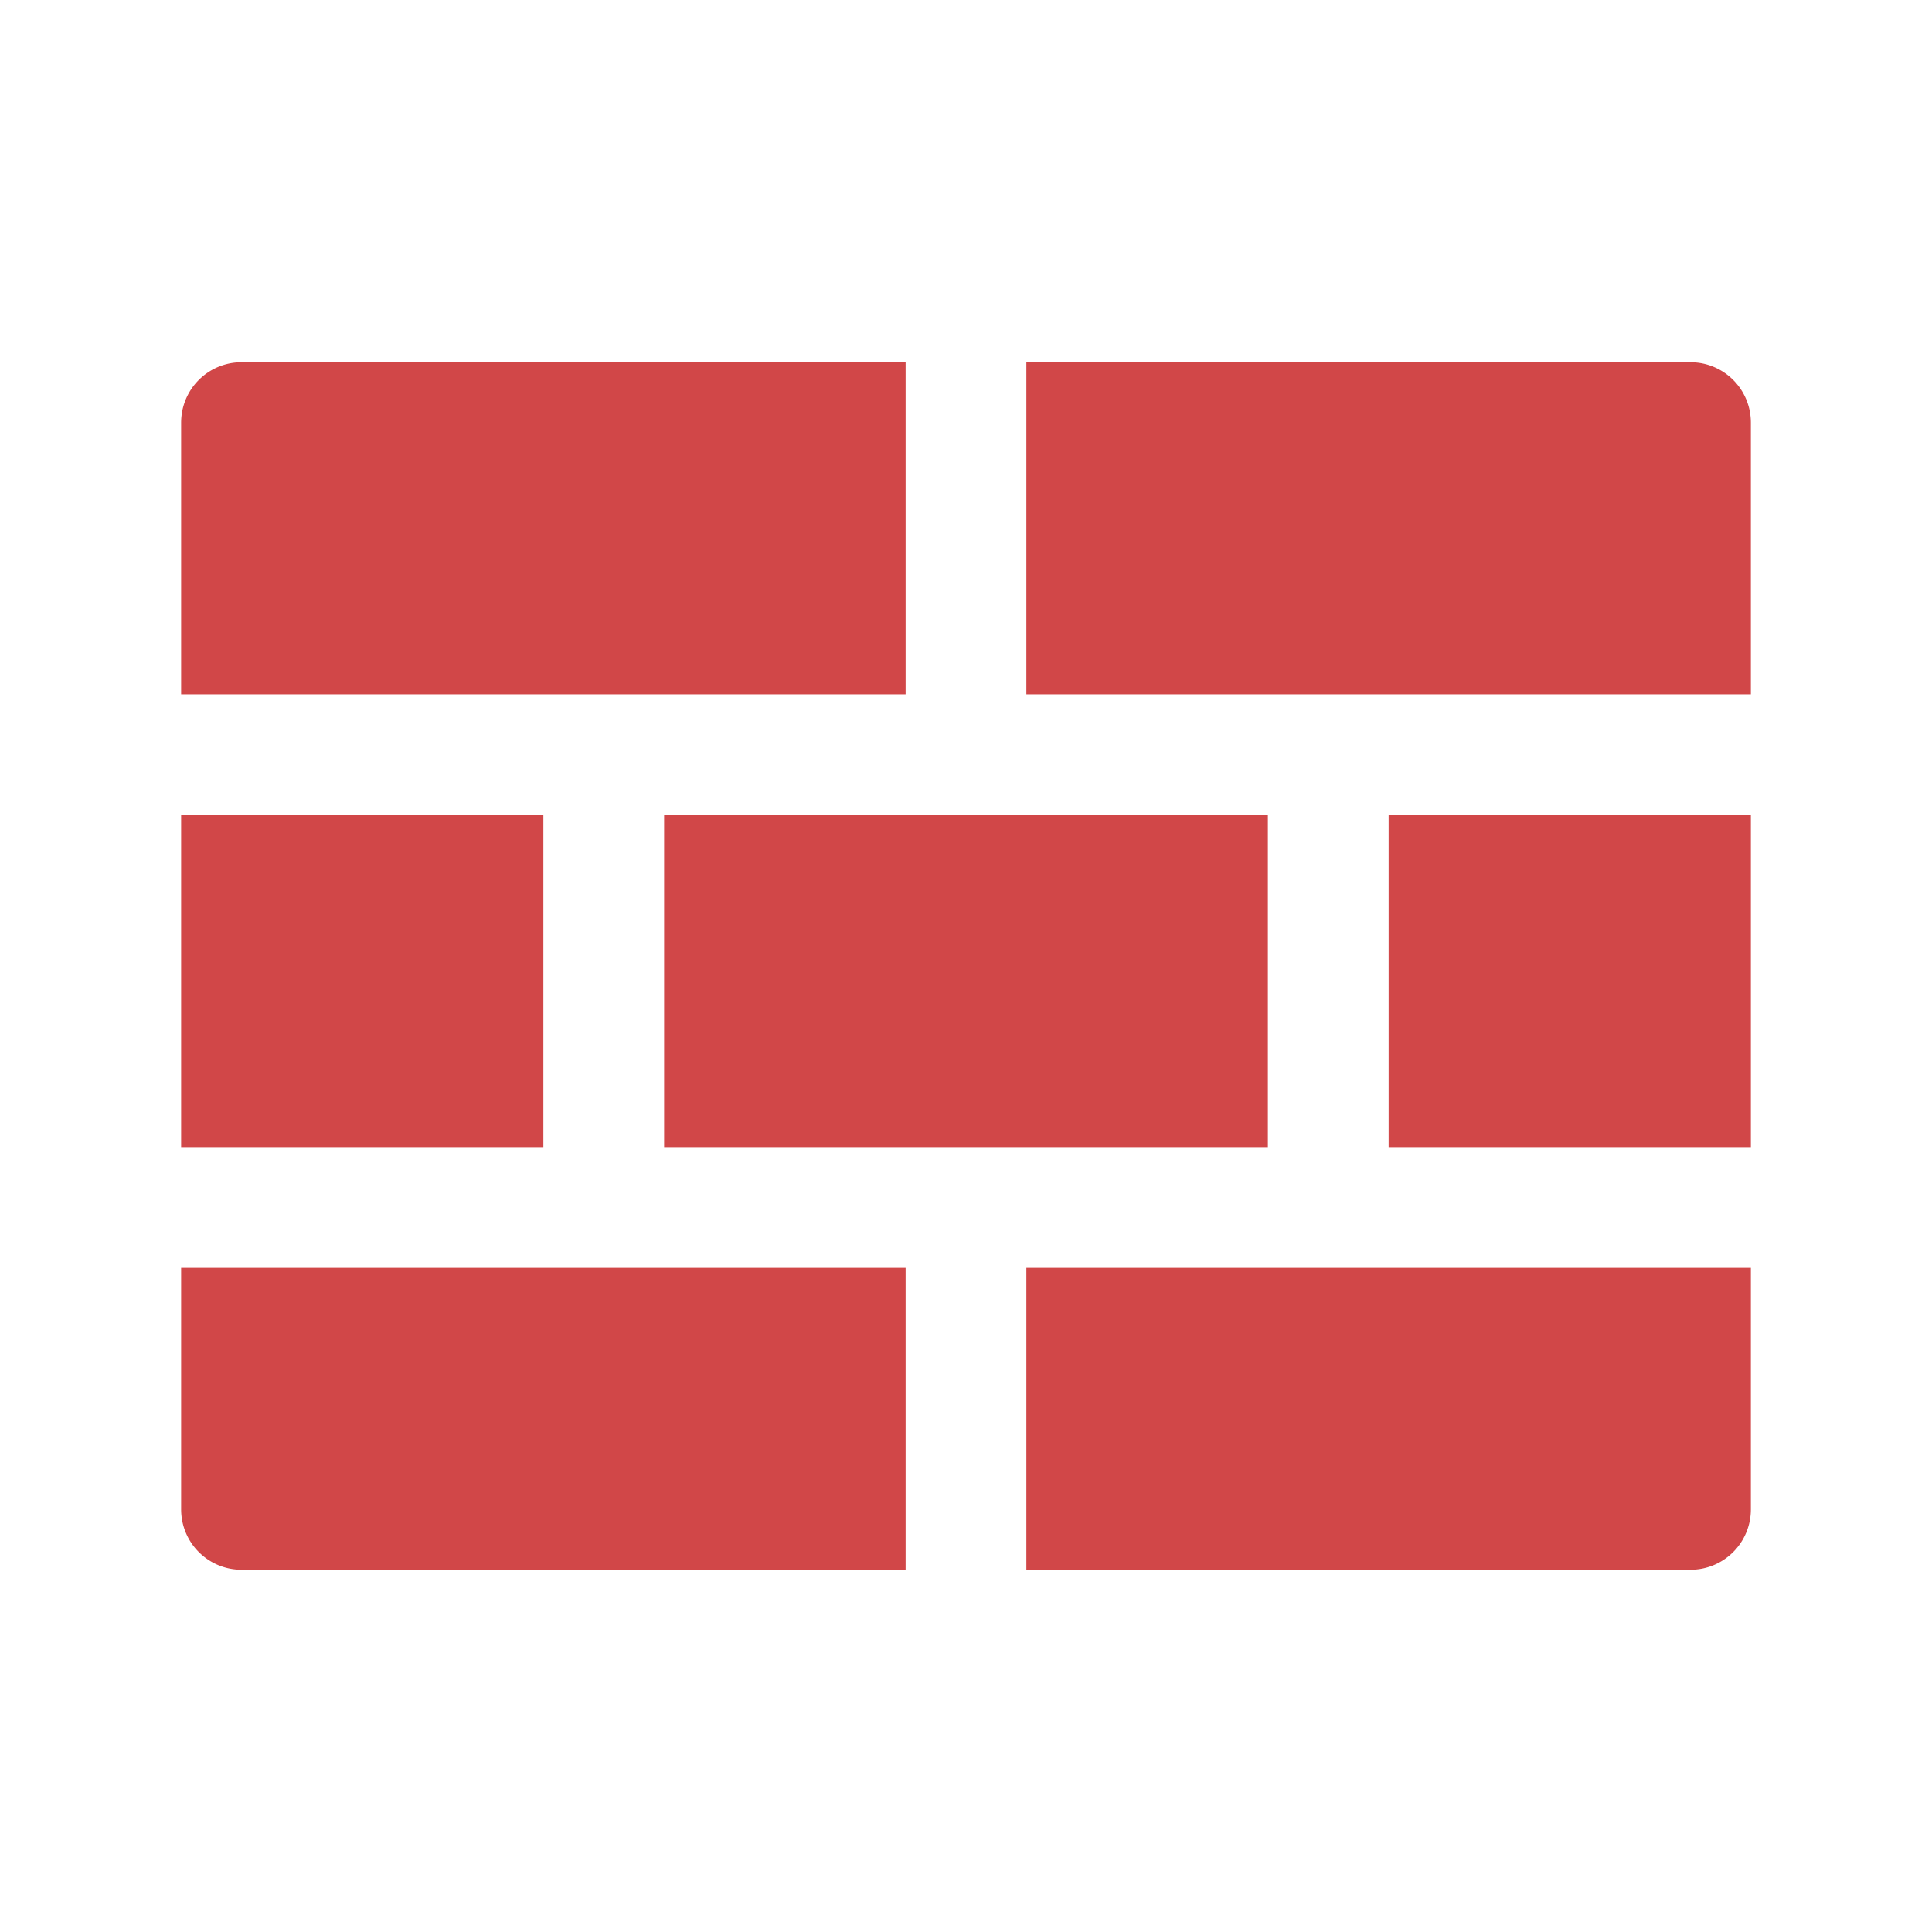 <svg xmlns="http://www.w3.org/2000/svg" width="800" height="800" viewBox="0 0 256 256"><path fill="#D14748" d="M232 56v36h-96V48h88a8 8 0 0 1 8 8m-48 96h48v-44h-48Zm-96 0h80v-44H88Zm-16-44H24v44h48Zm64 100h88a8 8 0 0 0 8-8v-32h-96ZM120 48H32a8 8 0 0 0-8 8v36h96ZM24 200a8 8 0 0 0 8 8h88v-40H24Z"/></svg>